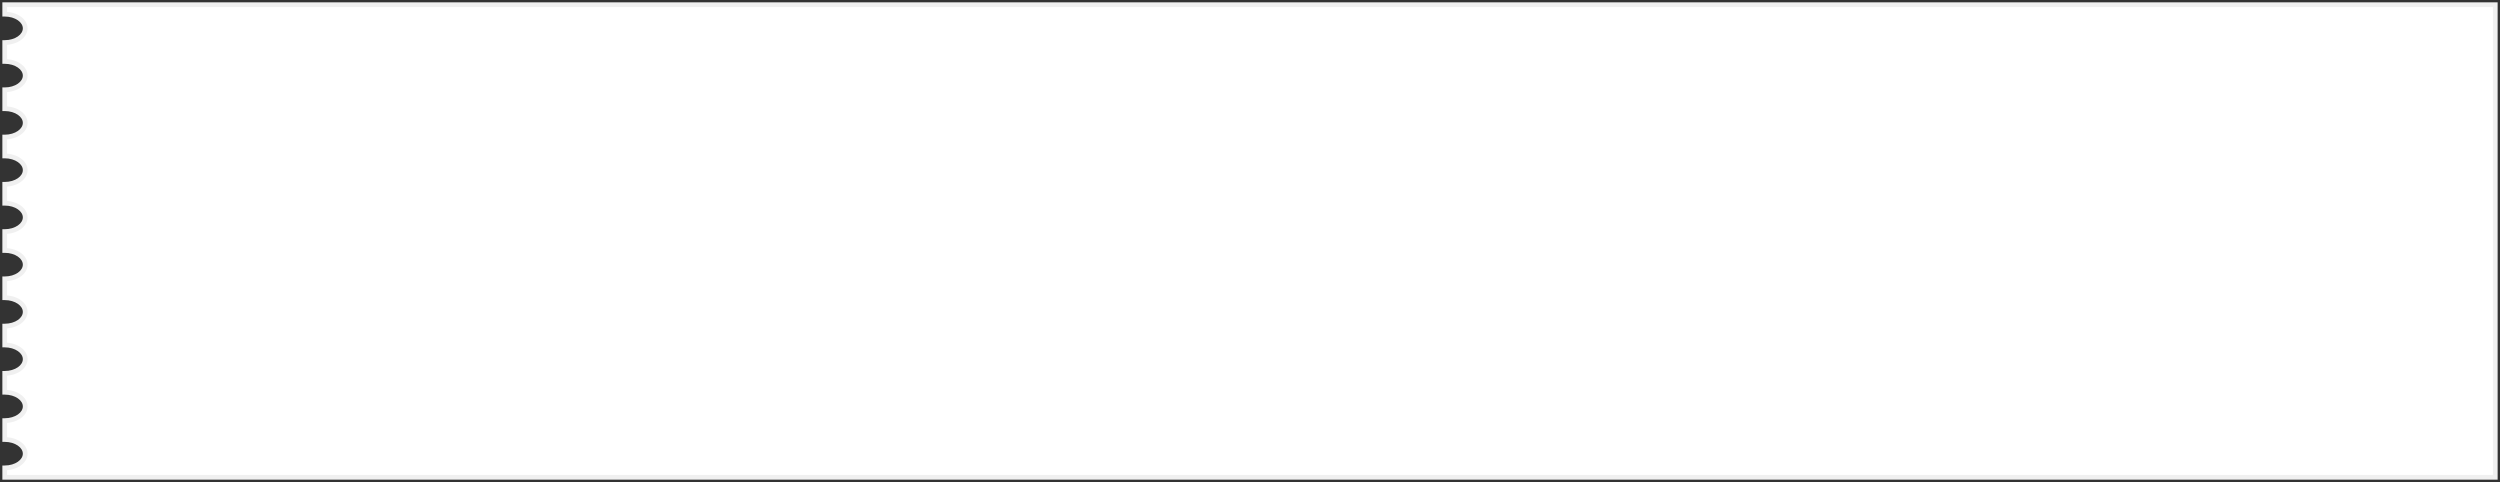 <svg width="529" height="102" viewBox="0 0 529 102" fill="none" xmlns="http://www.w3.org/2000/svg">
<rect x="0" y="0" width="529" height="102" fill="#333333" stroke="none"/>
<path fill-rule="evenodd" clip-rule="evenodd" d="M1 1H528V101H1V99C3.392 99 5.331 97.657 5.331 96C5.331 94.343 3.392 93 1 93V89C3.392 89 5.331 87.657 5.331 86C5.331 84.343 3.392 83 1 83V79C3.392 79 5.331 77.657 5.331 76C5.331 74.343 3.392 73 1 73V69C3.392 69 5.331 67.657 5.331 66C5.331 64.343 3.392 63 1 63V59C3.392 59 5.331 57.657 5.331 56C5.331 54.343 3.392 53 1 53V49C3.392 49 5.331 47.657 5.331 46C5.331 44.343 3.392 43 1 43V39C3.392 39 5.331 37.657 5.331 36C5.331 34.343 3.392 33 1 33V29C3.392 29 5.331 27.657 5.331 26C5.331 24.343 3.392 23 1 23V19C3.392 19 5.331 17.657 5.331 16C5.331 14.343 3.392 13 1 13V9C3.392 9 5.331 7.657 5.331 6C5.331 4.343 3.392 3 1 3V1Z" fill="white"/>
<path d="M528 1H528.5V0.5H528V1ZM1 1V0.5H0.5V1H1ZM528 101V101.5H528.5V101H528ZM1 101H0.5V101.5H1V101ZM1 99L1 98.5L0.5 98.5V99H1ZM1 93H0.5V93.5L1 93.5L1 93ZM1 89L1 88.5L0.5 88.5V89H1ZM1 83H0.5V83.5L1 83.5L1 83ZM1 79L1 78.5L0.5 78.5V79H1ZM1 73H0.5V73.5L1 73.5L1 73ZM1 69L1 68.5L0.5 68.5V69H1ZM1 63H0.5V63.5L1 63.5L1 63ZM1 59L1 58.5L0.5 58.5V59H1ZM1 53H0.5V53.5L1 53.5L1 53ZM1 49L1 48.5L0.5 48.5V49H1ZM1 43H0.5V43.5L1 43.5L1 43ZM1 39L1 38.5L0.5 38.5V39H1ZM1 33H0.5V33.5L1 33.5L1 33ZM1 29L1 28.5L0.5 28.5V29H1ZM1 23H0.5V23.5L1 23.5L1 23ZM1 19L1 18.5L0.5 18.5V19H1ZM1 13H0.5V13.5L1 13.5L1 13ZM1 9L1 8.5L0.5 8.5V9H1ZM1 3H0.5V3.5L1 3.5L1 3ZM528 0.5H1V1.5H528V0.5ZM528.5 101V1H527.5V101H528.5ZM1 101.5H528V100.5H1V101.5ZM0.5 99V101H1.5V99H0.5ZM1 99.5C2.285 99.5 3.47 99.14 4.347 98.532C5.223 97.926 5.831 97.039 5.831 96H4.831C4.831 96.618 4.47 97.231 3.778 97.71C3.088 98.188 2.107 98.5 1 98.5L1 99.5ZM5.831 96C5.831 94.961 5.223 94.074 4.347 93.468C3.47 92.86 2.285 92.5 1 92.5L1 93.5C2.107 93.5 3.088 93.812 3.778 94.29C4.47 94.769 4.831 95.382 4.831 96H5.831ZM0.5 89V93H1.5V89H0.5ZM4.831 86C4.831 86.618 4.47 87.231 3.778 87.71C3.088 88.188 2.107 88.5 1 88.5L1 89.5C2.285 89.5 3.47 89.14 4.347 88.532C5.223 87.926 5.831 87.039 5.831 86H4.831ZM1 83.5C2.107 83.5 3.088 83.812 3.778 84.29C4.47 84.769 4.831 85.382 4.831 86H5.831C5.831 84.961 5.223 84.074 4.347 83.468C3.47 82.86 2.285 82.5 1 82.5L1 83.5ZM0.5 79V83H1.5V79H0.5ZM4.831 76C4.831 76.618 4.47 77.231 3.778 77.71C3.088 78.188 2.107 78.5 1 78.5L1 79.5C2.285 79.5 3.47 79.14 4.347 78.532C5.223 77.926 5.831 77.039 5.831 76H4.831ZM1 73.5C2.107 73.5 3.088 73.812 3.778 74.29C4.47 74.769 4.831 75.382 4.831 76H5.831C5.831 74.961 5.223 74.074 4.347 73.468C3.47 72.86 2.285 72.5 1 72.5L1 73.5ZM0.5 69V73H1.5V69H0.5ZM4.831 66C4.831 66.618 4.47 67.231 3.778 67.71C3.088 68.188 2.107 68.5 1 68.5L1 69.5C2.285 69.5 3.47 69.14 4.347 68.532C5.223 67.926 5.831 67.039 5.831 66H4.831ZM1 63.5C2.107 63.5 3.088 63.812 3.778 64.29C4.47 64.769 4.831 65.382 4.831 66H5.831C5.831 64.961 5.223 64.074 4.347 63.468C3.47 62.86 2.285 62.5 1 62.5L1 63.5ZM0.5 59V63H1.5V59H0.5ZM4.831 56C4.831 56.618 4.47 57.231 3.778 57.71C3.088 58.188 2.107 58.5 1 58.5L1 59.5C2.285 59.5 3.47 59.14 4.347 58.532C5.223 57.926 5.831 57.039 5.831 56H4.831ZM1 53.5C2.107 53.5 3.088 53.812 3.778 54.29C4.47 54.769 4.831 55.382 4.831 56H5.831C5.831 54.961 5.223 54.074 4.347 53.468C3.47 52.86 2.285 52.5 1 52.5L1 53.5ZM0.5 49V53H1.5V49H0.5ZM4.831 46C4.831 46.618 4.47 47.231 3.778 47.71C3.088 48.188 2.107 48.5 1 48.5L1 49.5C2.285 49.5 3.47 49.14 4.347 48.532C5.223 47.926 5.831 47.039 5.831 46H4.831ZM1 43.5C2.107 43.5 3.088 43.812 3.778 44.29C4.47 44.769 4.831 45.382 4.831 46H5.831C5.831 44.961 5.223 44.074 4.347 43.468C3.47 42.86 2.285 42.5 1 42.5L1 43.5ZM0.5 39V43H1.5V39H0.5ZM4.831 36C4.831 36.618 4.47 37.231 3.778 37.71C3.088 38.188 2.107 38.5 1 38.5L1 39.5C2.285 39.5 3.47 39.14 4.347 38.532C5.223 37.926 5.831 37.039 5.831 36H4.831ZM1 33.5C2.107 33.5 3.088 33.812 3.778 34.29C4.47 34.769 4.831 35.382 4.831 36H5.831C5.831 34.961 5.223 34.074 4.347 33.468C3.47 32.86 2.285 32.5 1 32.5L1 33.5ZM0.5 29V33H1.5V29H0.5ZM4.831 26C4.831 26.618 4.47 27.231 3.778 27.71C3.088 28.188 2.107 28.5 1 28.5L1 29.5C2.285 29.5 3.47 29.14 4.347 28.532C5.223 27.926 5.831 27.039 5.831 26H4.831ZM1 23.5C2.107 23.5 3.088 23.812 3.778 24.29C4.47 24.769 4.831 25.382 4.831 26H5.831C5.831 24.961 5.223 24.074 4.347 23.468C3.47 22.86 2.285 22.5 1 22.5L1 23.5ZM0.5 19V23H1.5V19H0.5ZM4.831 16C4.831 16.618 4.47 17.231 3.778 17.71C3.088 18.188 2.107 18.5 1 18.5L1 19.5C2.285 19.5 3.47 19.14 4.347 18.532C5.223 17.926 5.831 17.039 5.831 16H4.831ZM1 13.5C2.107 13.5 3.088 13.812 3.778 14.29C4.47 14.769 4.831 15.382 4.831 16H5.831C5.831 14.961 5.223 14.074 4.347 13.468C3.47 12.86 2.285 12.5 1 12.5L1 13.5ZM0.5 9V13H1.5V9H0.5ZM4.831 6C4.831 6.618 4.47 7.231 3.778 7.71C3.088 8.188 2.107 8.5 1 8.5L1 9.5C2.285 9.5 3.47 9.14 4.347 8.532C5.223 7.926 5.831 7.039 5.831 6H4.831ZM1 3.5C2.107 3.5 3.088 3.812 3.778 4.29C4.47 4.769 4.831 5.382 4.831 6H5.831C5.831 4.961 5.223 4.074 4.347 3.468C3.47 2.86 2.285 2.5 1 2.5L1 3.5ZM0.5 1V3H1.5V1H0.5Z" fill="#F0F0F0"/>
</svg>
